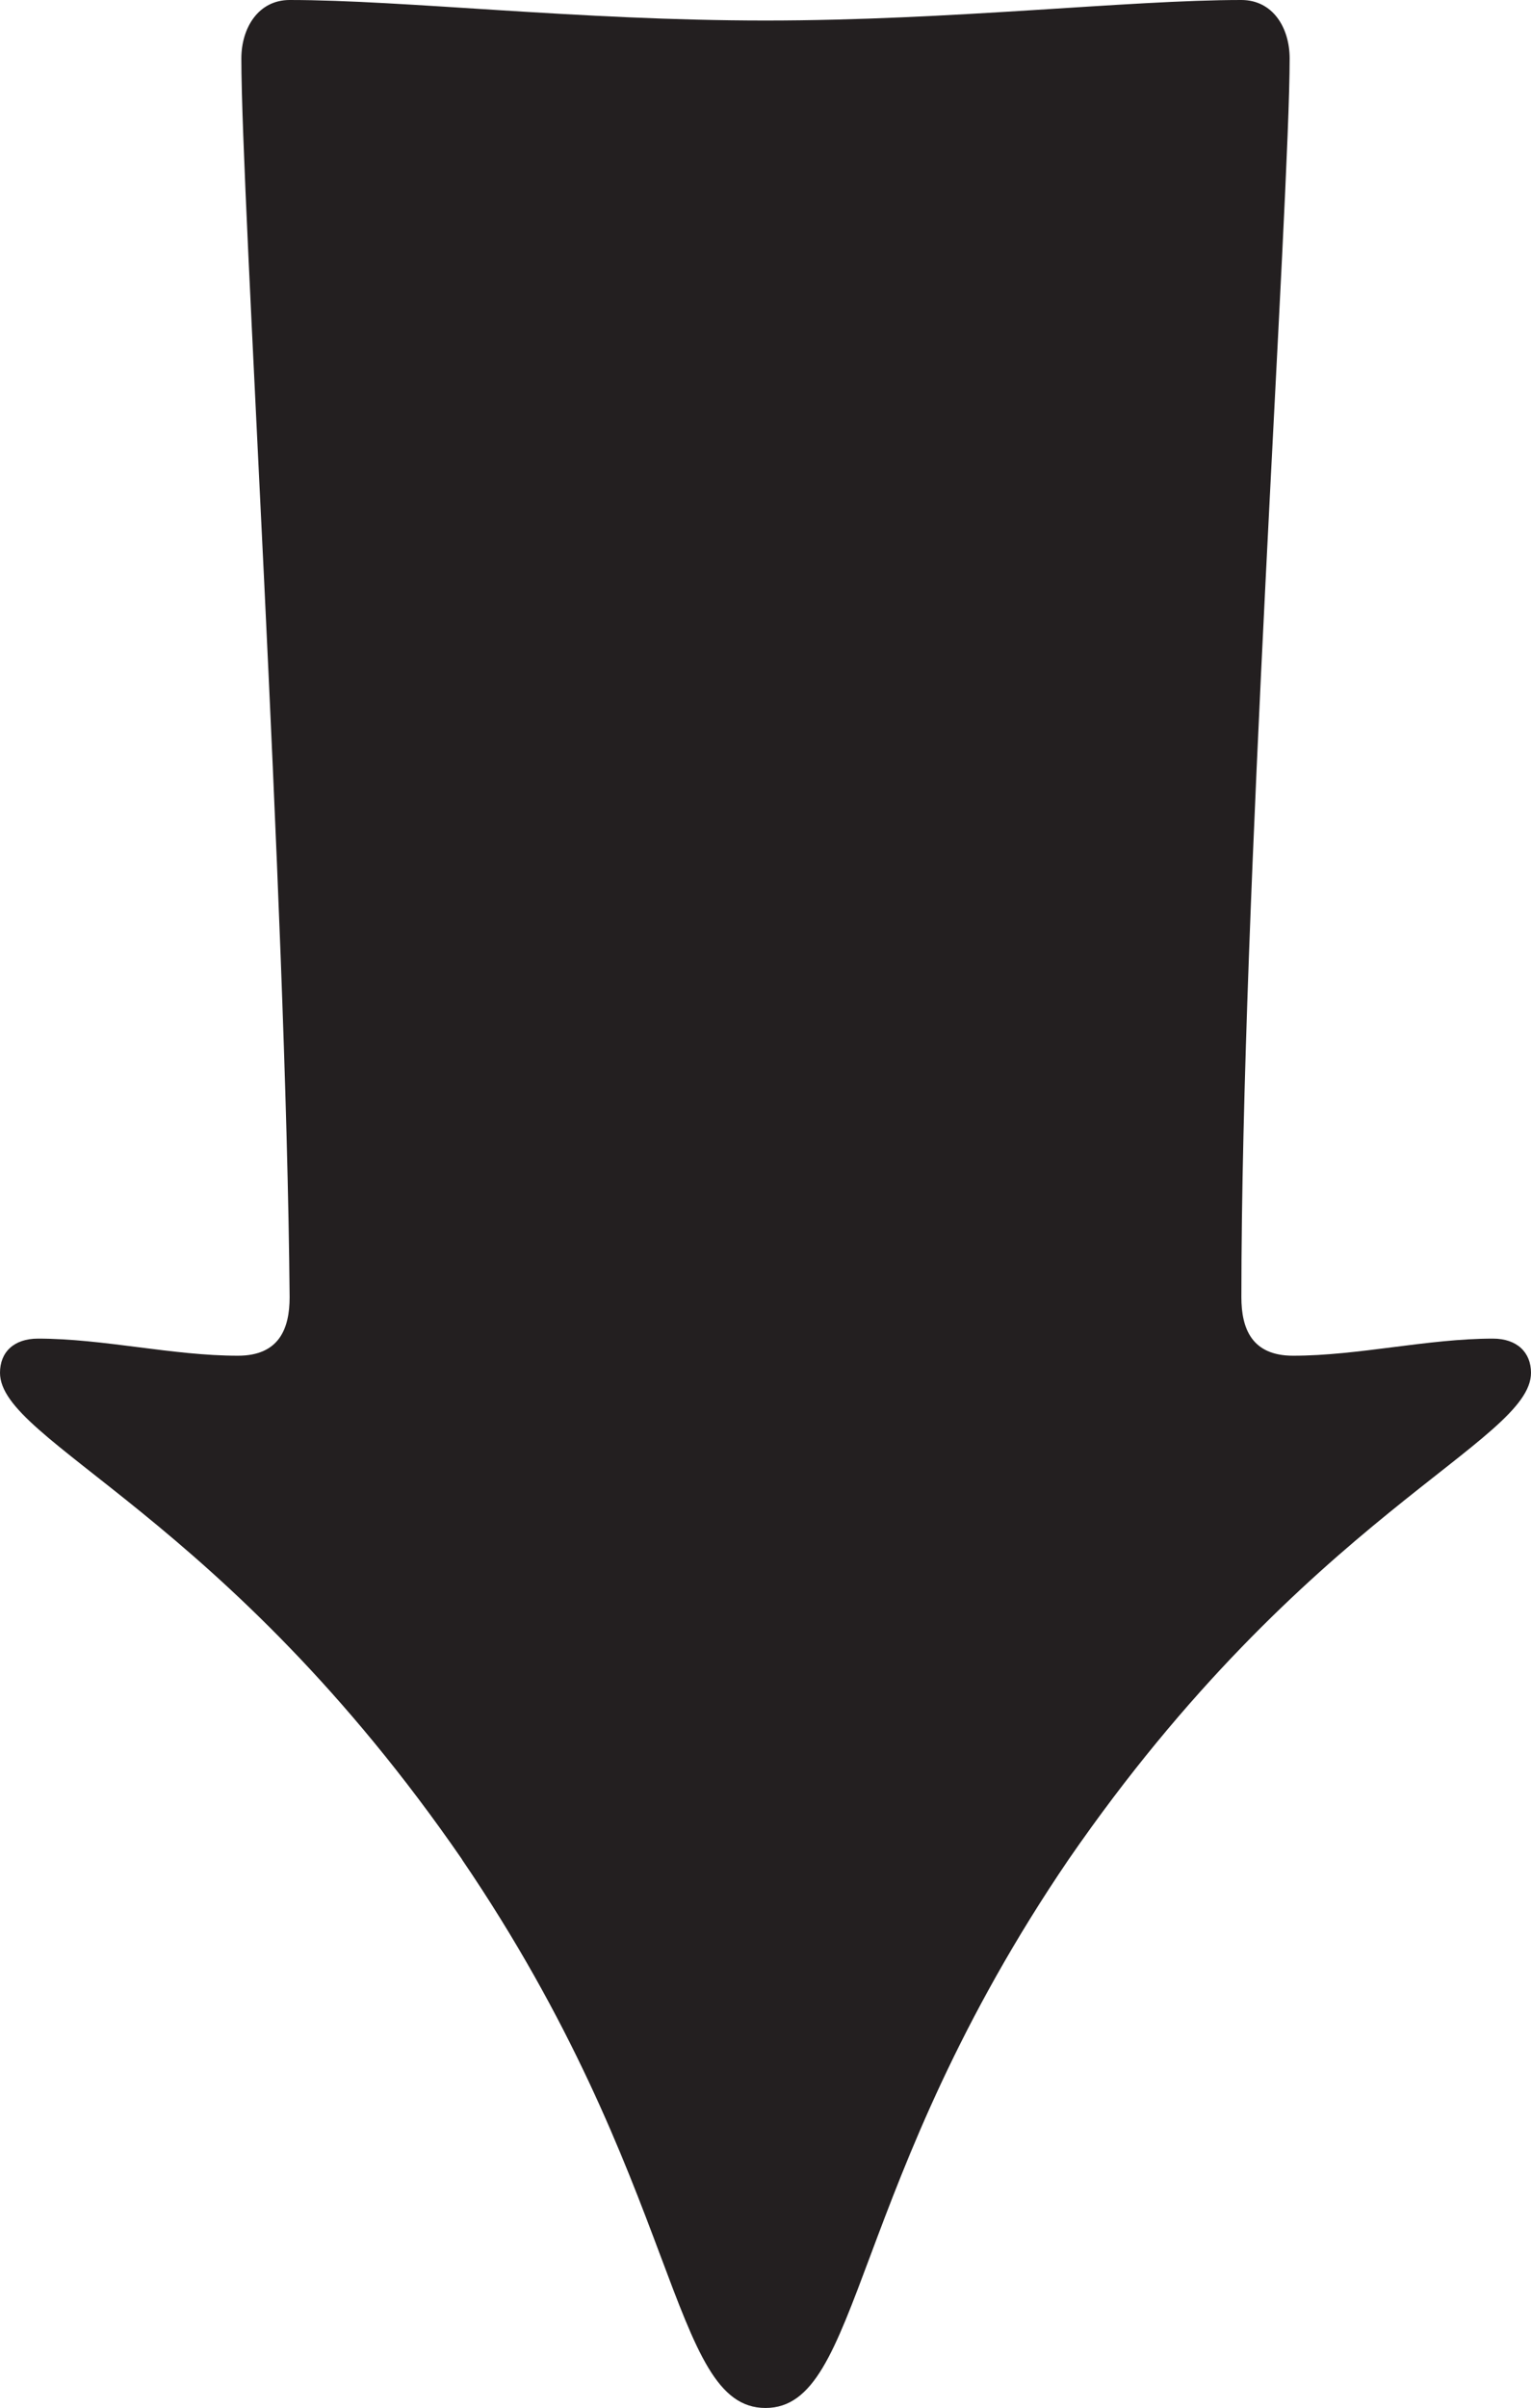 <?xml version="1.0" encoding="UTF-8"?><svg id="Layer_2" xmlns="http://www.w3.org/2000/svg" viewBox="0 0 35.84 56.34"><defs><style>.cls-1{fill:#231f20;}</style></defs><g id="Layer_1-2"><path class="cls-1" d="m10.82,43.51C5.25,35.43,0,33.74,0,32.12c0-.48.32-.8.89-.8,1.53,0,3.15.4,4.68.4.97,0,1.21-.64,1.21-1.37-.08-9.28-1.13-25.67-1.13-28.98,0-.72.4-1.37,1.13-1.37,2.67,0,6.78.48,11.14.48s8.48-.48,11.14-.48c.73,0,1.13.64,1.13,1.37,0,3.31-1.13,19.7-1.13,28.98,0,.73.24,1.37,1.21,1.37,1.53,0,3.15-.4,4.68-.4.56,0,.89.32.89.8,0,1.62-5.25,3.31-10.82,11.38-5.17,7.59-4.84,12.84-7.1,12.84s-1.94-5.25-7.11-12.84Z"/></g></svg>